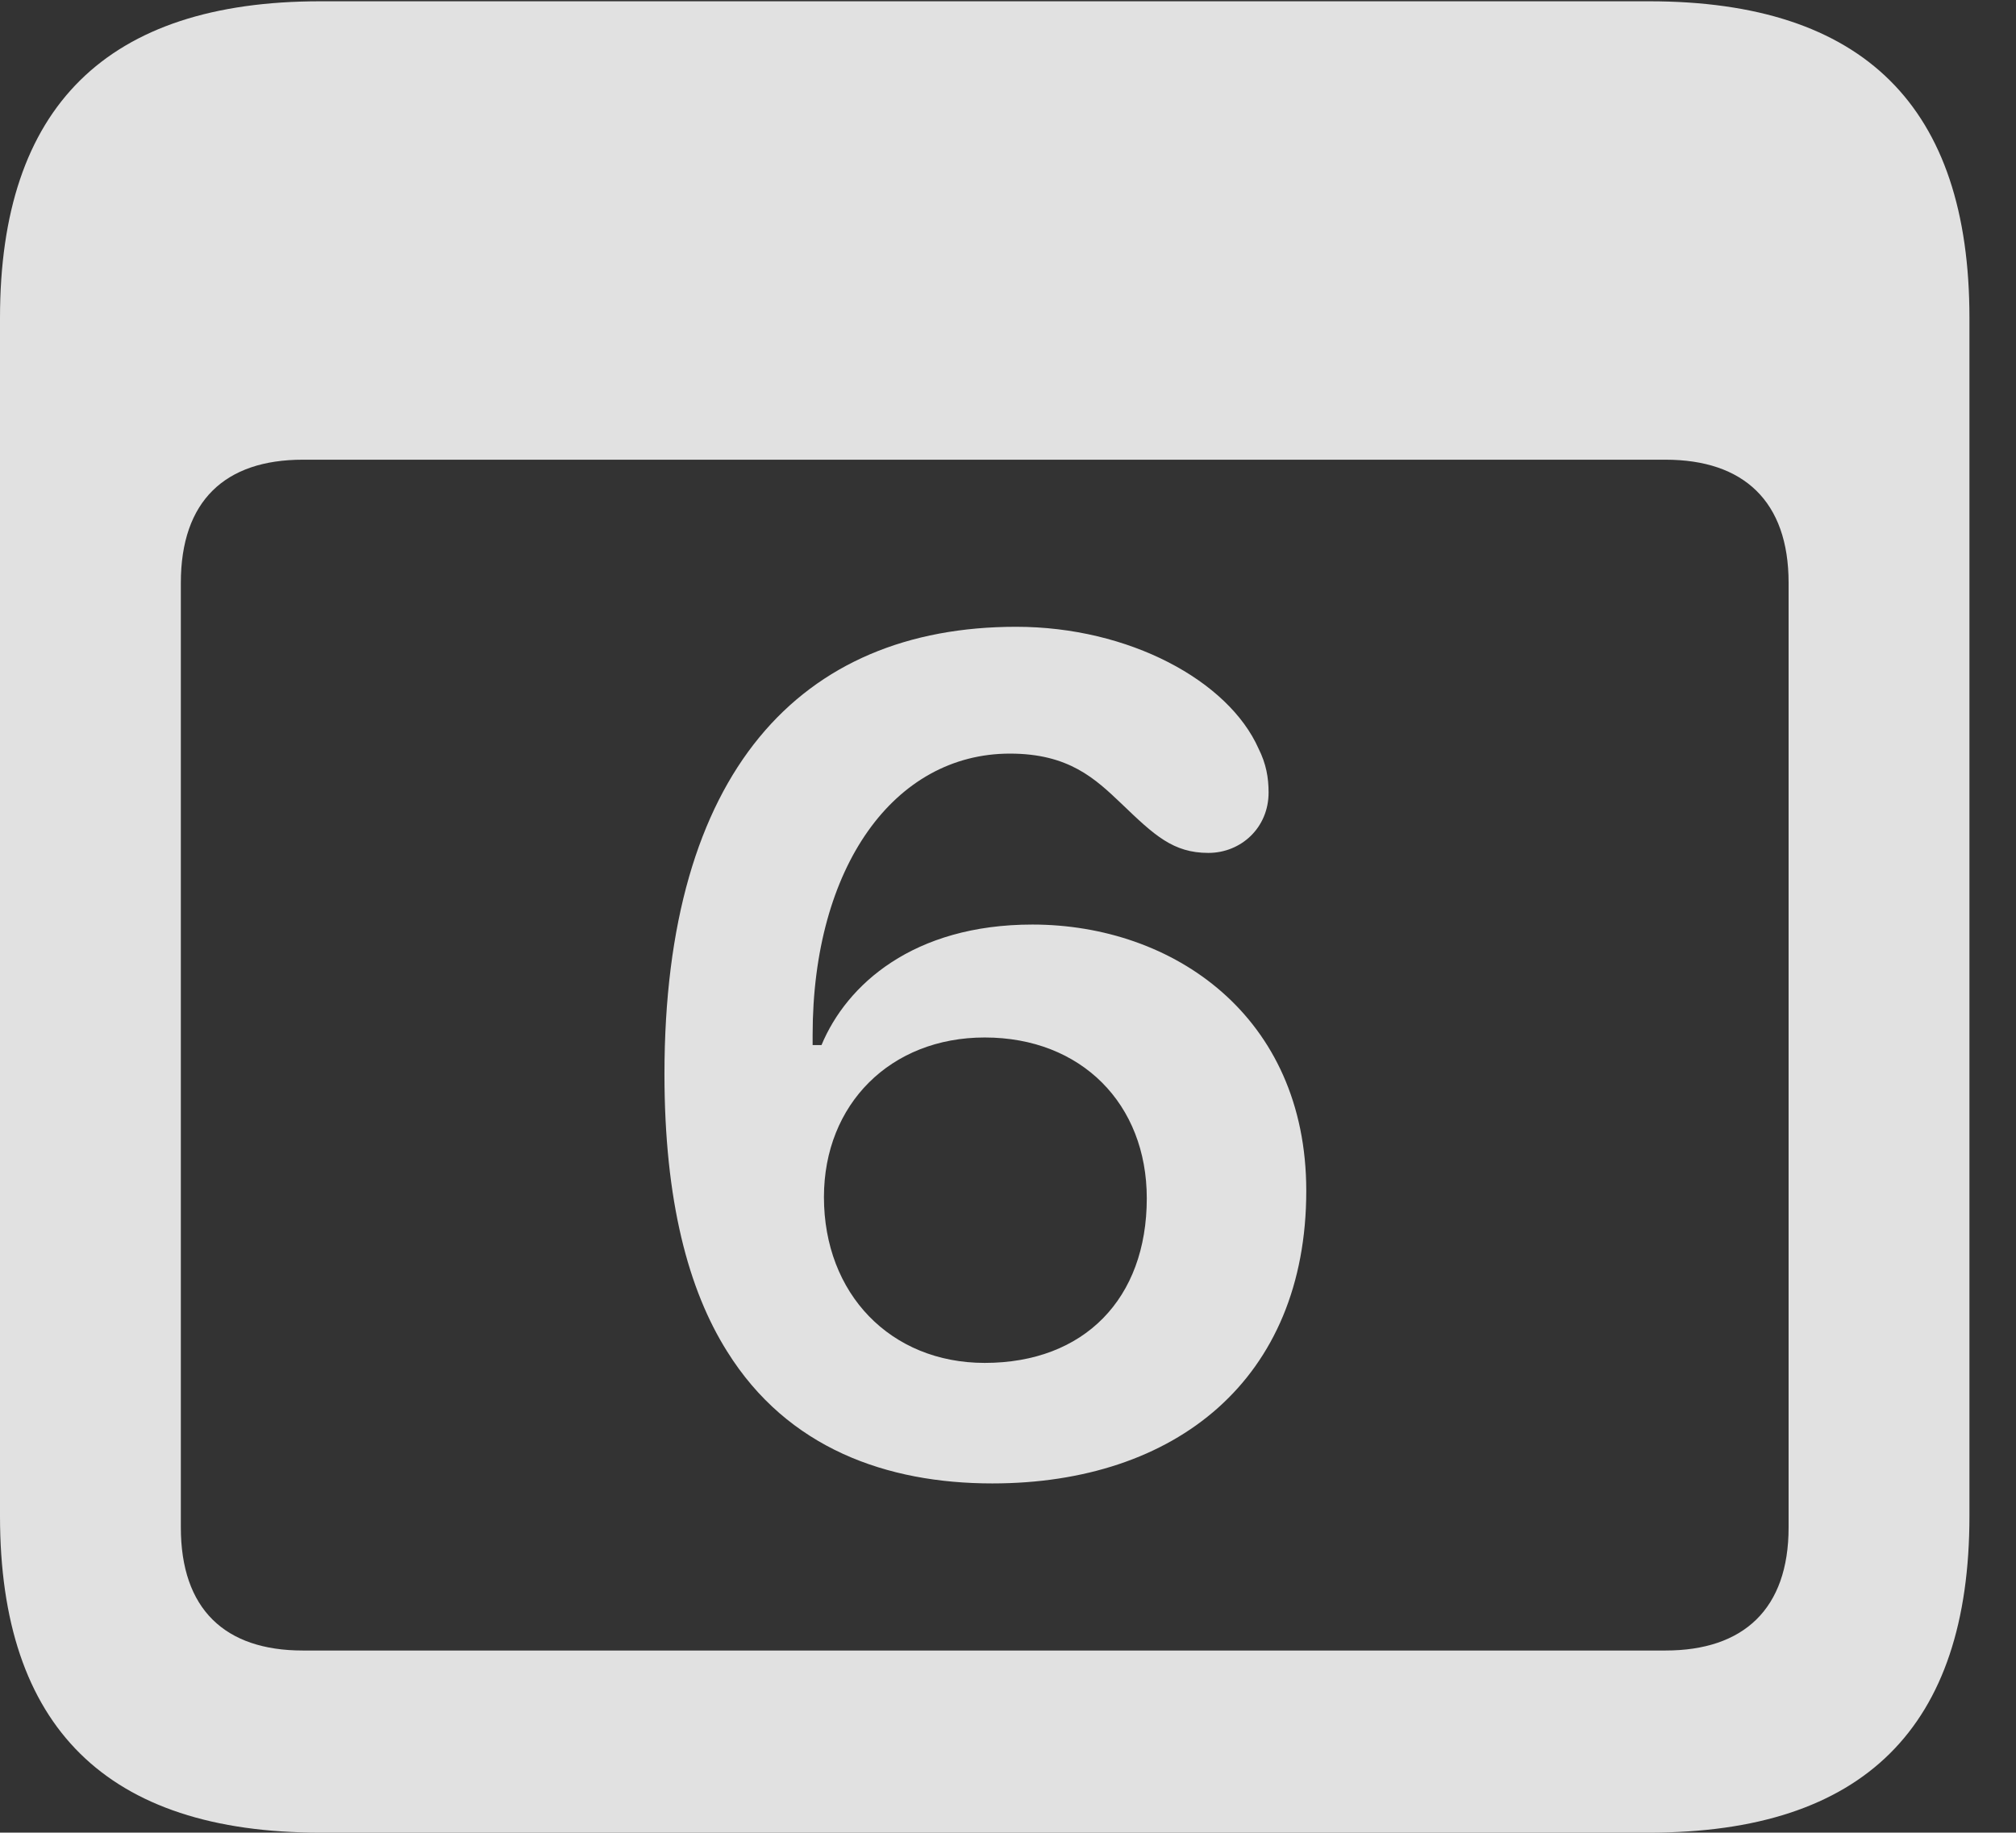 <?xml version="1.0" encoding="UTF-8"?>
<!--Generator: Apple Native CoreSVG 341-->
<!DOCTYPE svg
PUBLIC "-//W3C//DTD SVG 1.1//EN"
       "http://www.w3.org/Graphics/SVG/1.1/DTD/svg11.dtd">
<svg version="1.1" xmlns="http://www.w3.org/2000/svg" xmlns:xlink="http://www.w3.org/1999/xlink" viewBox="0 0 15.674 14.248">
 <rect x="0" y="0" width="15.674" height="14.248" fill="#333333" stroke="none"/>
 <g>
  <rect height="14.248" opacity="0" width="15.674" x="0" y="0"/>
  <path d="M2.49 14.248L12.822 14.248C14.492 14.248 15.312 13.428 15.312 11.787L15.312 2.471C15.312 0.83 14.492 0.01 12.822 0.01L2.49 0.01C0.83 0.01 0 0.83 0 2.471L0 11.787C0 13.428 0.83 14.248 2.49 14.248ZM2.354 12.832C1.748 12.832 1.406 12.51 1.406 11.875L1.406 4.531C1.406 3.896 1.748 3.574 2.354 3.574L12.949 3.574C13.555 3.574 13.906 3.896 13.906 4.531L13.906 11.875C13.906 12.51 13.555 12.832 12.949 12.832Z" fill="white" fill-opacity="0.85"/>
  <path d="M7.715 11.533C9.141 11.533 10.156 10.723 10.156 9.258C10.156 7.9 9.121 7.188 8.027 7.188C7.1 7.188 6.582 7.656 6.387 8.125C6.367 8.125 6.338 8.125 6.318 8.125C6.318 8.096 6.318 8.076 6.318 8.047C6.318 6.738 6.953 5.859 7.852 5.859C8.311 5.859 8.516 6.055 8.721 6.25C8.975 6.494 9.121 6.631 9.395 6.631C9.648 6.631 9.863 6.436 9.863 6.162C9.863 6.045 9.844 5.938 9.785 5.82C9.551 5.293 8.779 4.873 7.9 4.873C6.221 4.873 5.166 6.006 5.166 8.35C5.166 9.336 5.352 10.029 5.654 10.508C6.123 11.26 6.895 11.533 7.715 11.533ZM7.656 10.596C6.924 10.596 6.406 10.059 6.406 9.307C6.406 8.584 6.924 8.066 7.656 8.066C8.408 8.066 8.916 8.584 8.916 9.316C8.916 10.098 8.428 10.596 7.656 10.596Z" fill="white" fill-opacity="0.85"/>
 </g>
</svg>
